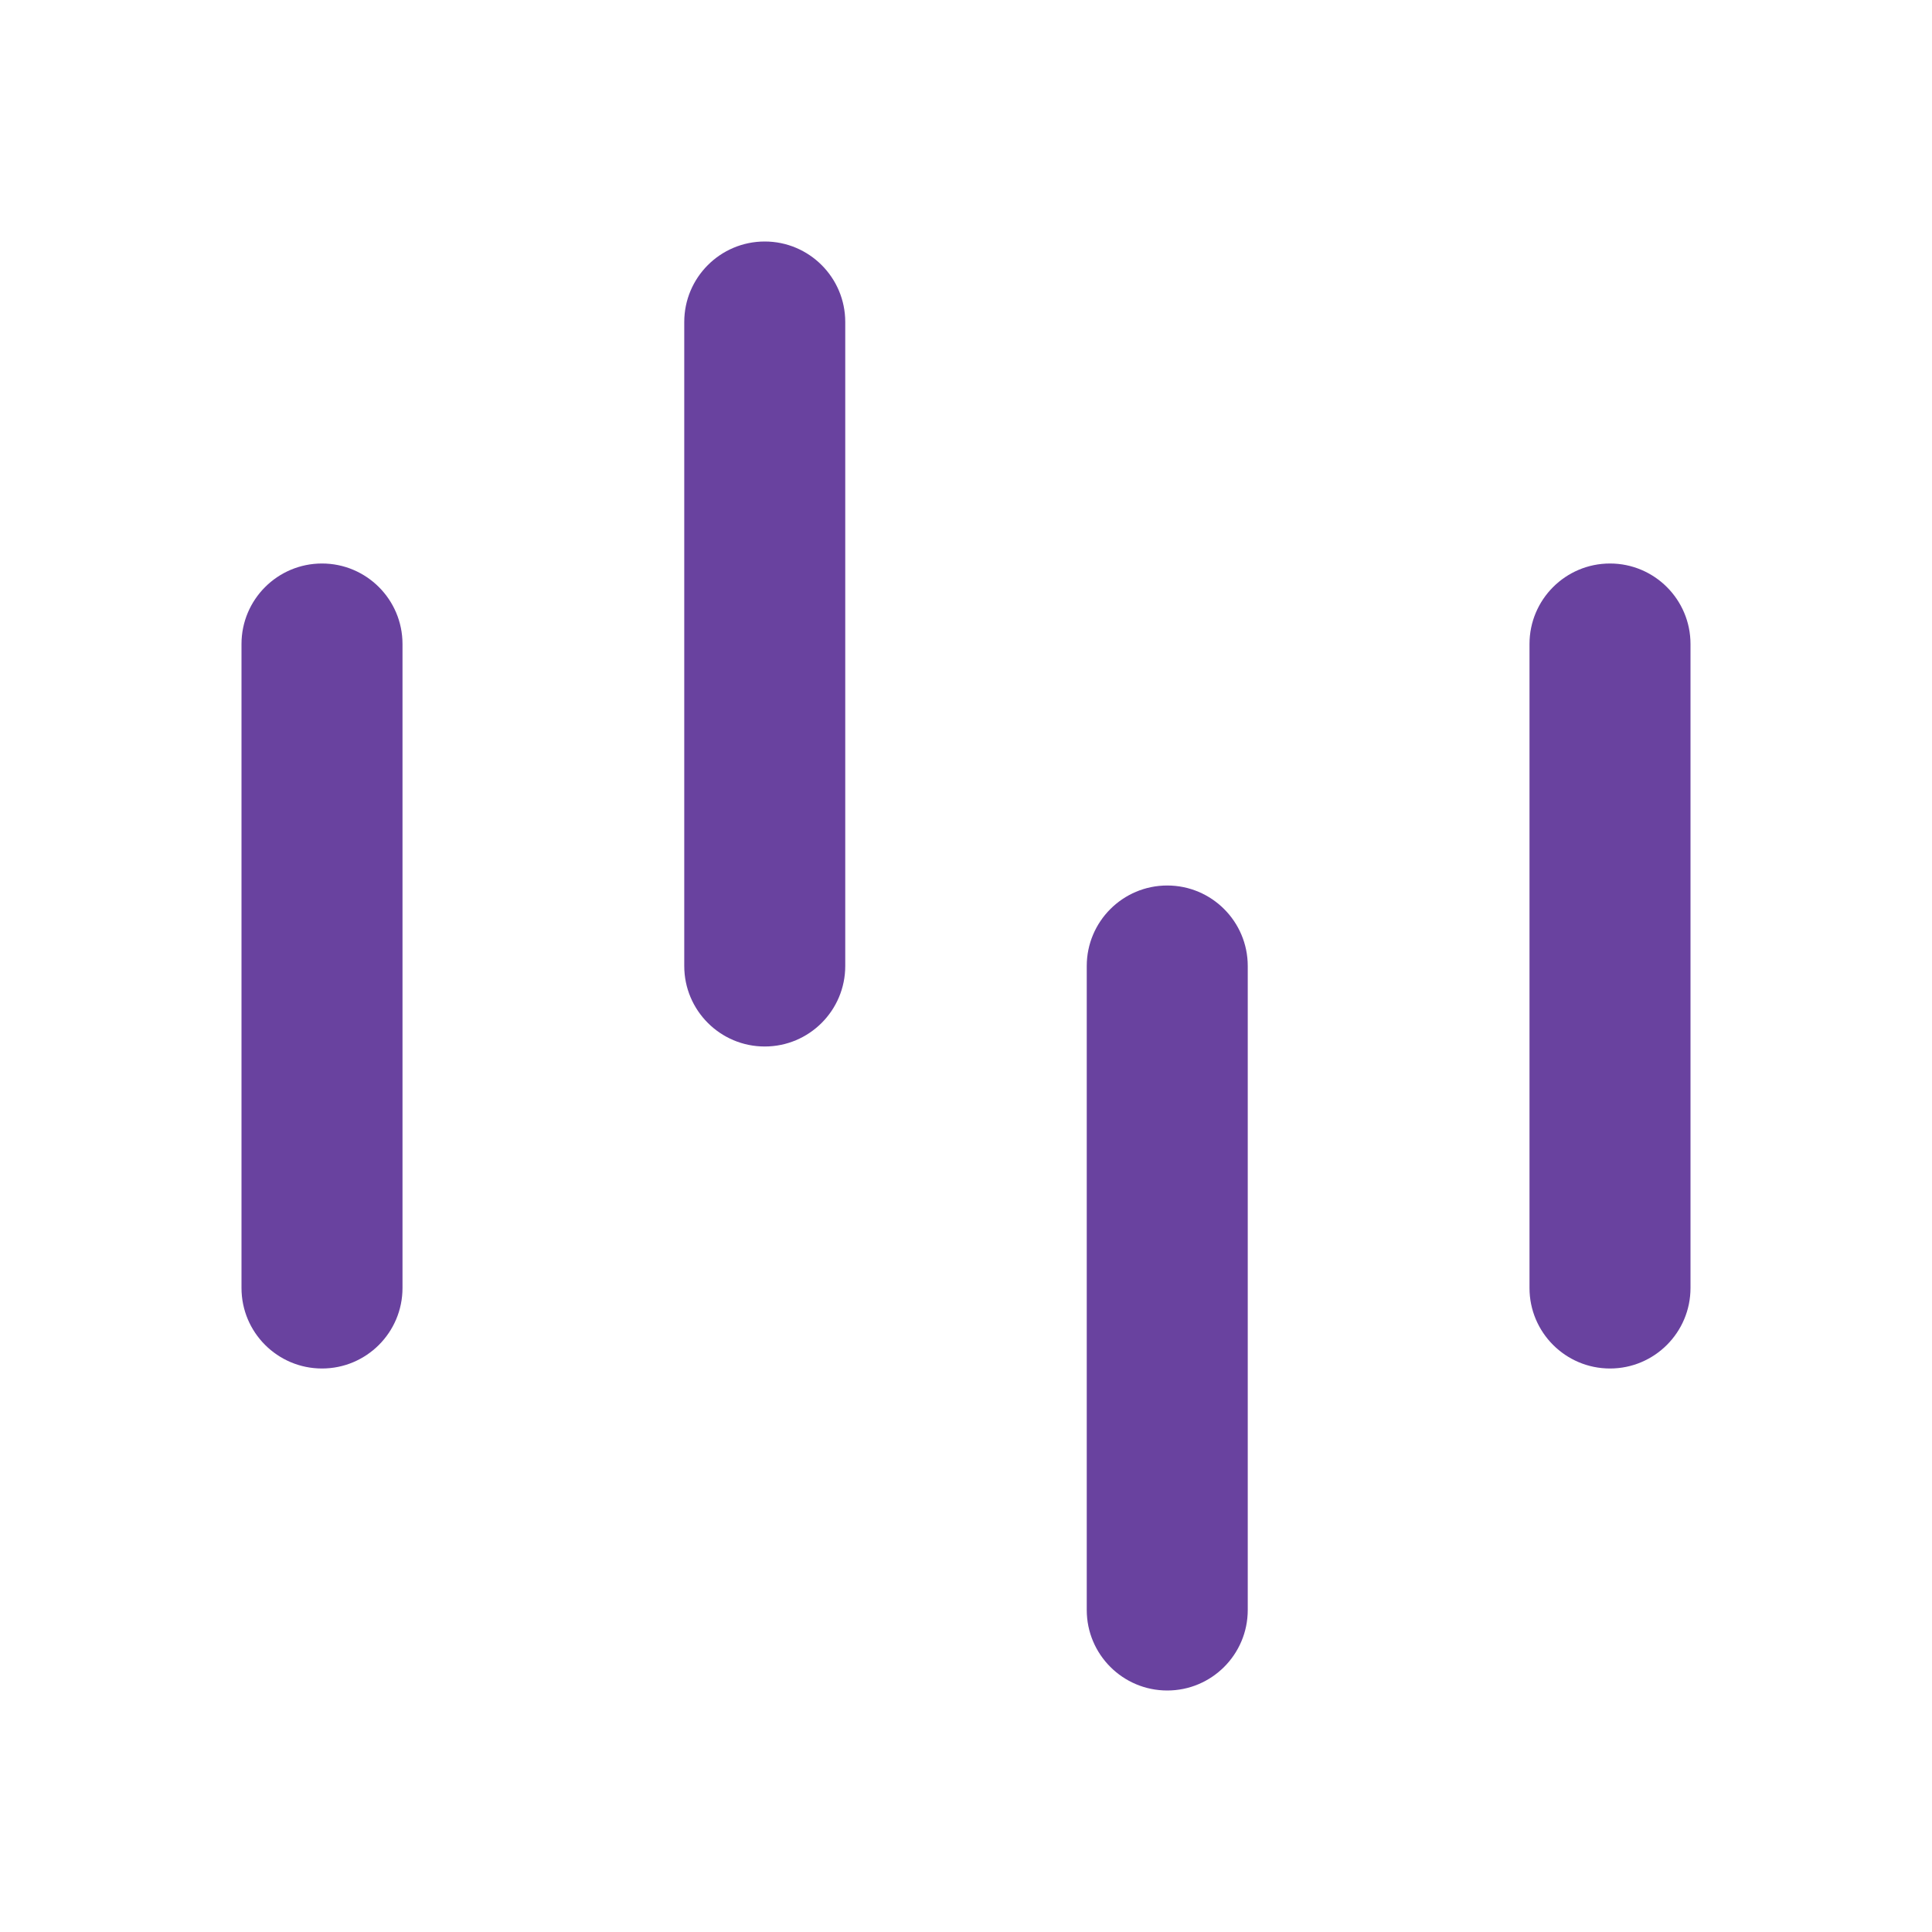 <svg xmlns="http://www.w3.org/2000/svg" width="28" height="28" viewBox="0 0 24 24" fill="none" class="tw-text-royal-500">
<path fill-rule="evenodd" clip-rule="evenodd" d="M9.5 3C10.052 3 10.5 3.448 10.5 4V12C10.5 12.552 10.052 13 9.5 13C8.948 13 8.5 12.552 8.5 12V4C8.5 3.448 8.948 3 9.5 3ZM4 7C4.552 7 5 7.448 5 8V16C5 16.552 4.552 17 4 17C3.448 17 3 16.552 3 16V8C3 7.448 3.448 7 4 7ZM20 7C20.552 7 21 7.448 21 8V16C21 16.552 20.552 17 20 17C19.448 17 19 16.552 19 16V8C19 7.448 19.448 7 20 7ZM14.5 11C15.052 11 15.5 11.448 15.5 12V20C15.5 20.552 15.052 21 14.5 21C13.948 21 13.5 20.552 13.5 20V12C13.5 11.448 13.948 11 14.5 11Z" fill="#69429f"></path></svg>